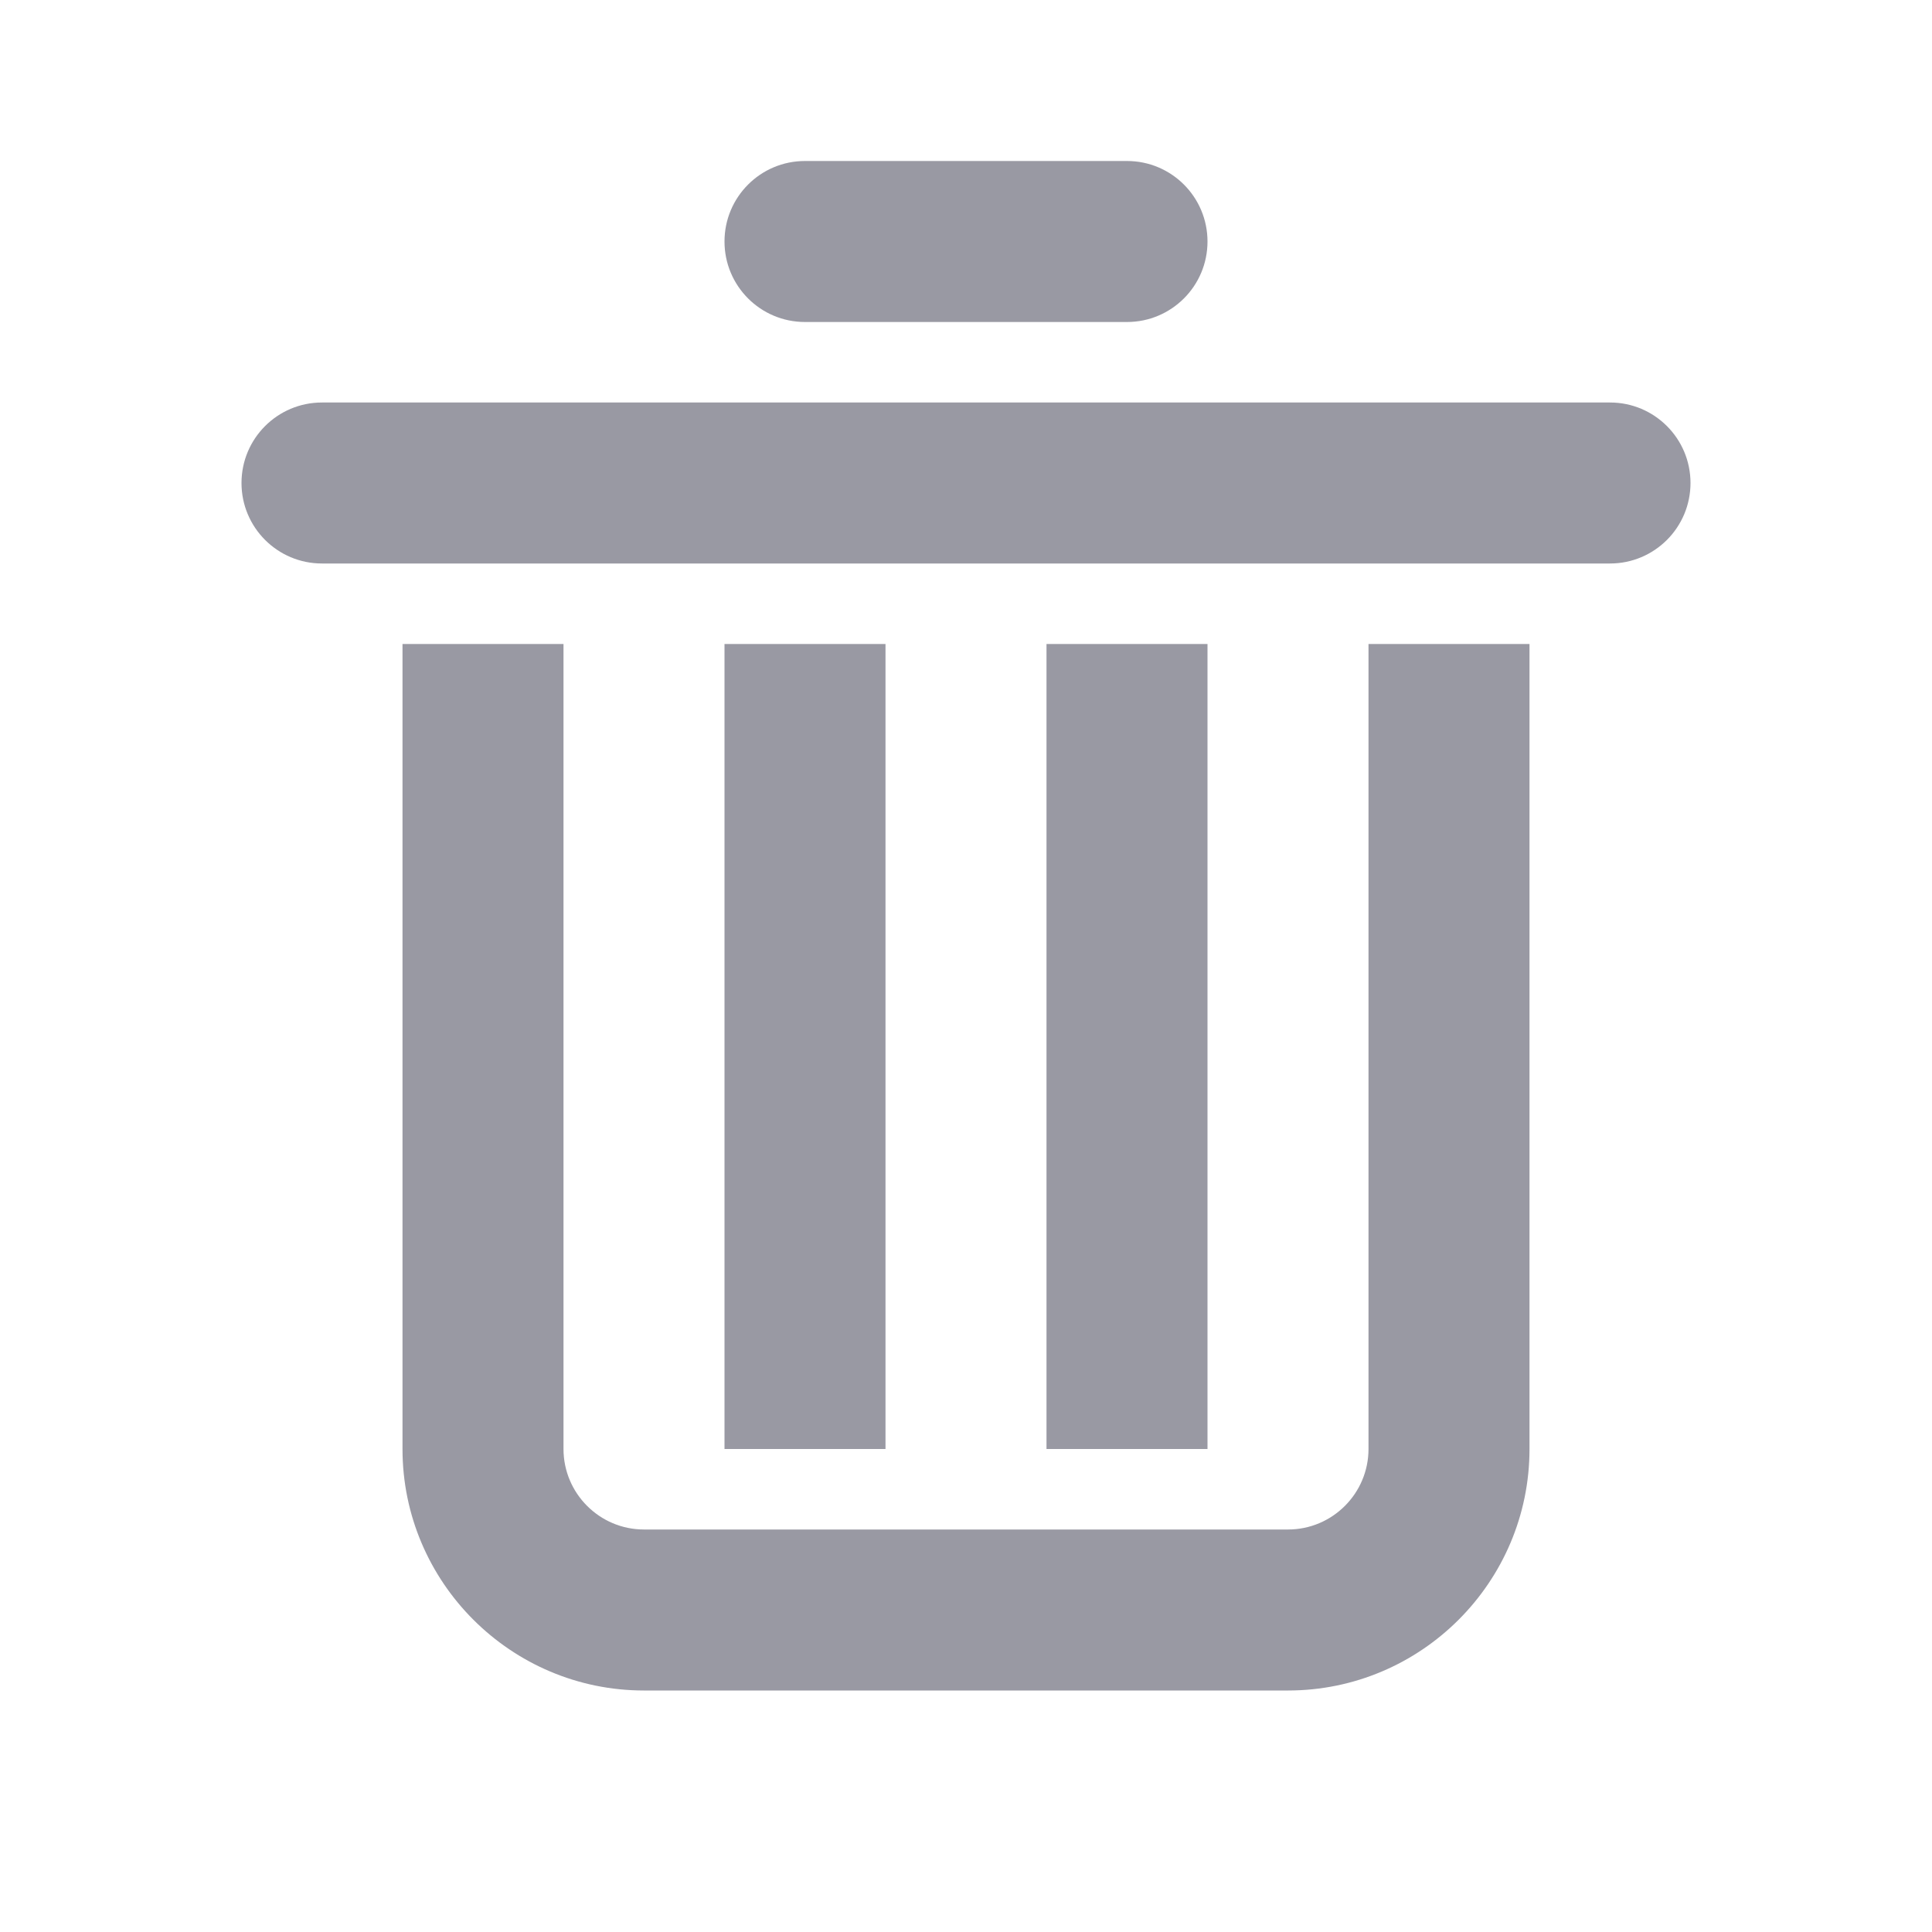 <?xml version="1.0" encoding="UTF-8"?>
<svg width="24px" height="24px" viewBox="0 0 24 24" version="1.1" xmlns="http://www.w3.org/2000/svg" xmlns:xlink="http://www.w3.org/1999/xlink">
    <title>icon/删除</title>
    <g id="整理后" stroke="none" stroke-width="1" fill="none" fill-rule="evenodd">
        <g id="只看未读" transform="translate(-1392, -122)">
            <g id="编组-15" transform="translate(1392, 122)">
                <rect id="矩形" x="0" y="0" width="24" height="24"></rect>
                <path d="M7,8 L7,18 C7,18.551 7.448,19 8,19 L16,19 C16.552,19 17,18.551 17,18 L17,8 L19,8 L19,18 C19,19.654 17.654,21 16,21 L8,21 C6.346,21 5,19.654 5,18 L5,8 L7,8 Z M11,8 L11,18 L9,18 L9,8 L11,8 Z M15,8 L15,18 L13,18 L13,8 L15,8 Z M20,5 C20.553,5 21,5.448 21,6 C21,6.552 20.553,7 20,7 L20,7 L4,7 C3.447,7 3,6.552 3,6 C3,5.448 3.447,5 4,5 L4,5 Z M14,2 C14.553,2 15,2.448 15,3 C15,3.552 14.553,4 14,4 L10,4 C9.447,4 9,3.552 9,3 C9,2.448 9.447,2 10,2 L14,2 Z" id="颜色备份" fill="#9999A3"></path>
            </g>
        </g>
    </g>
</svg>